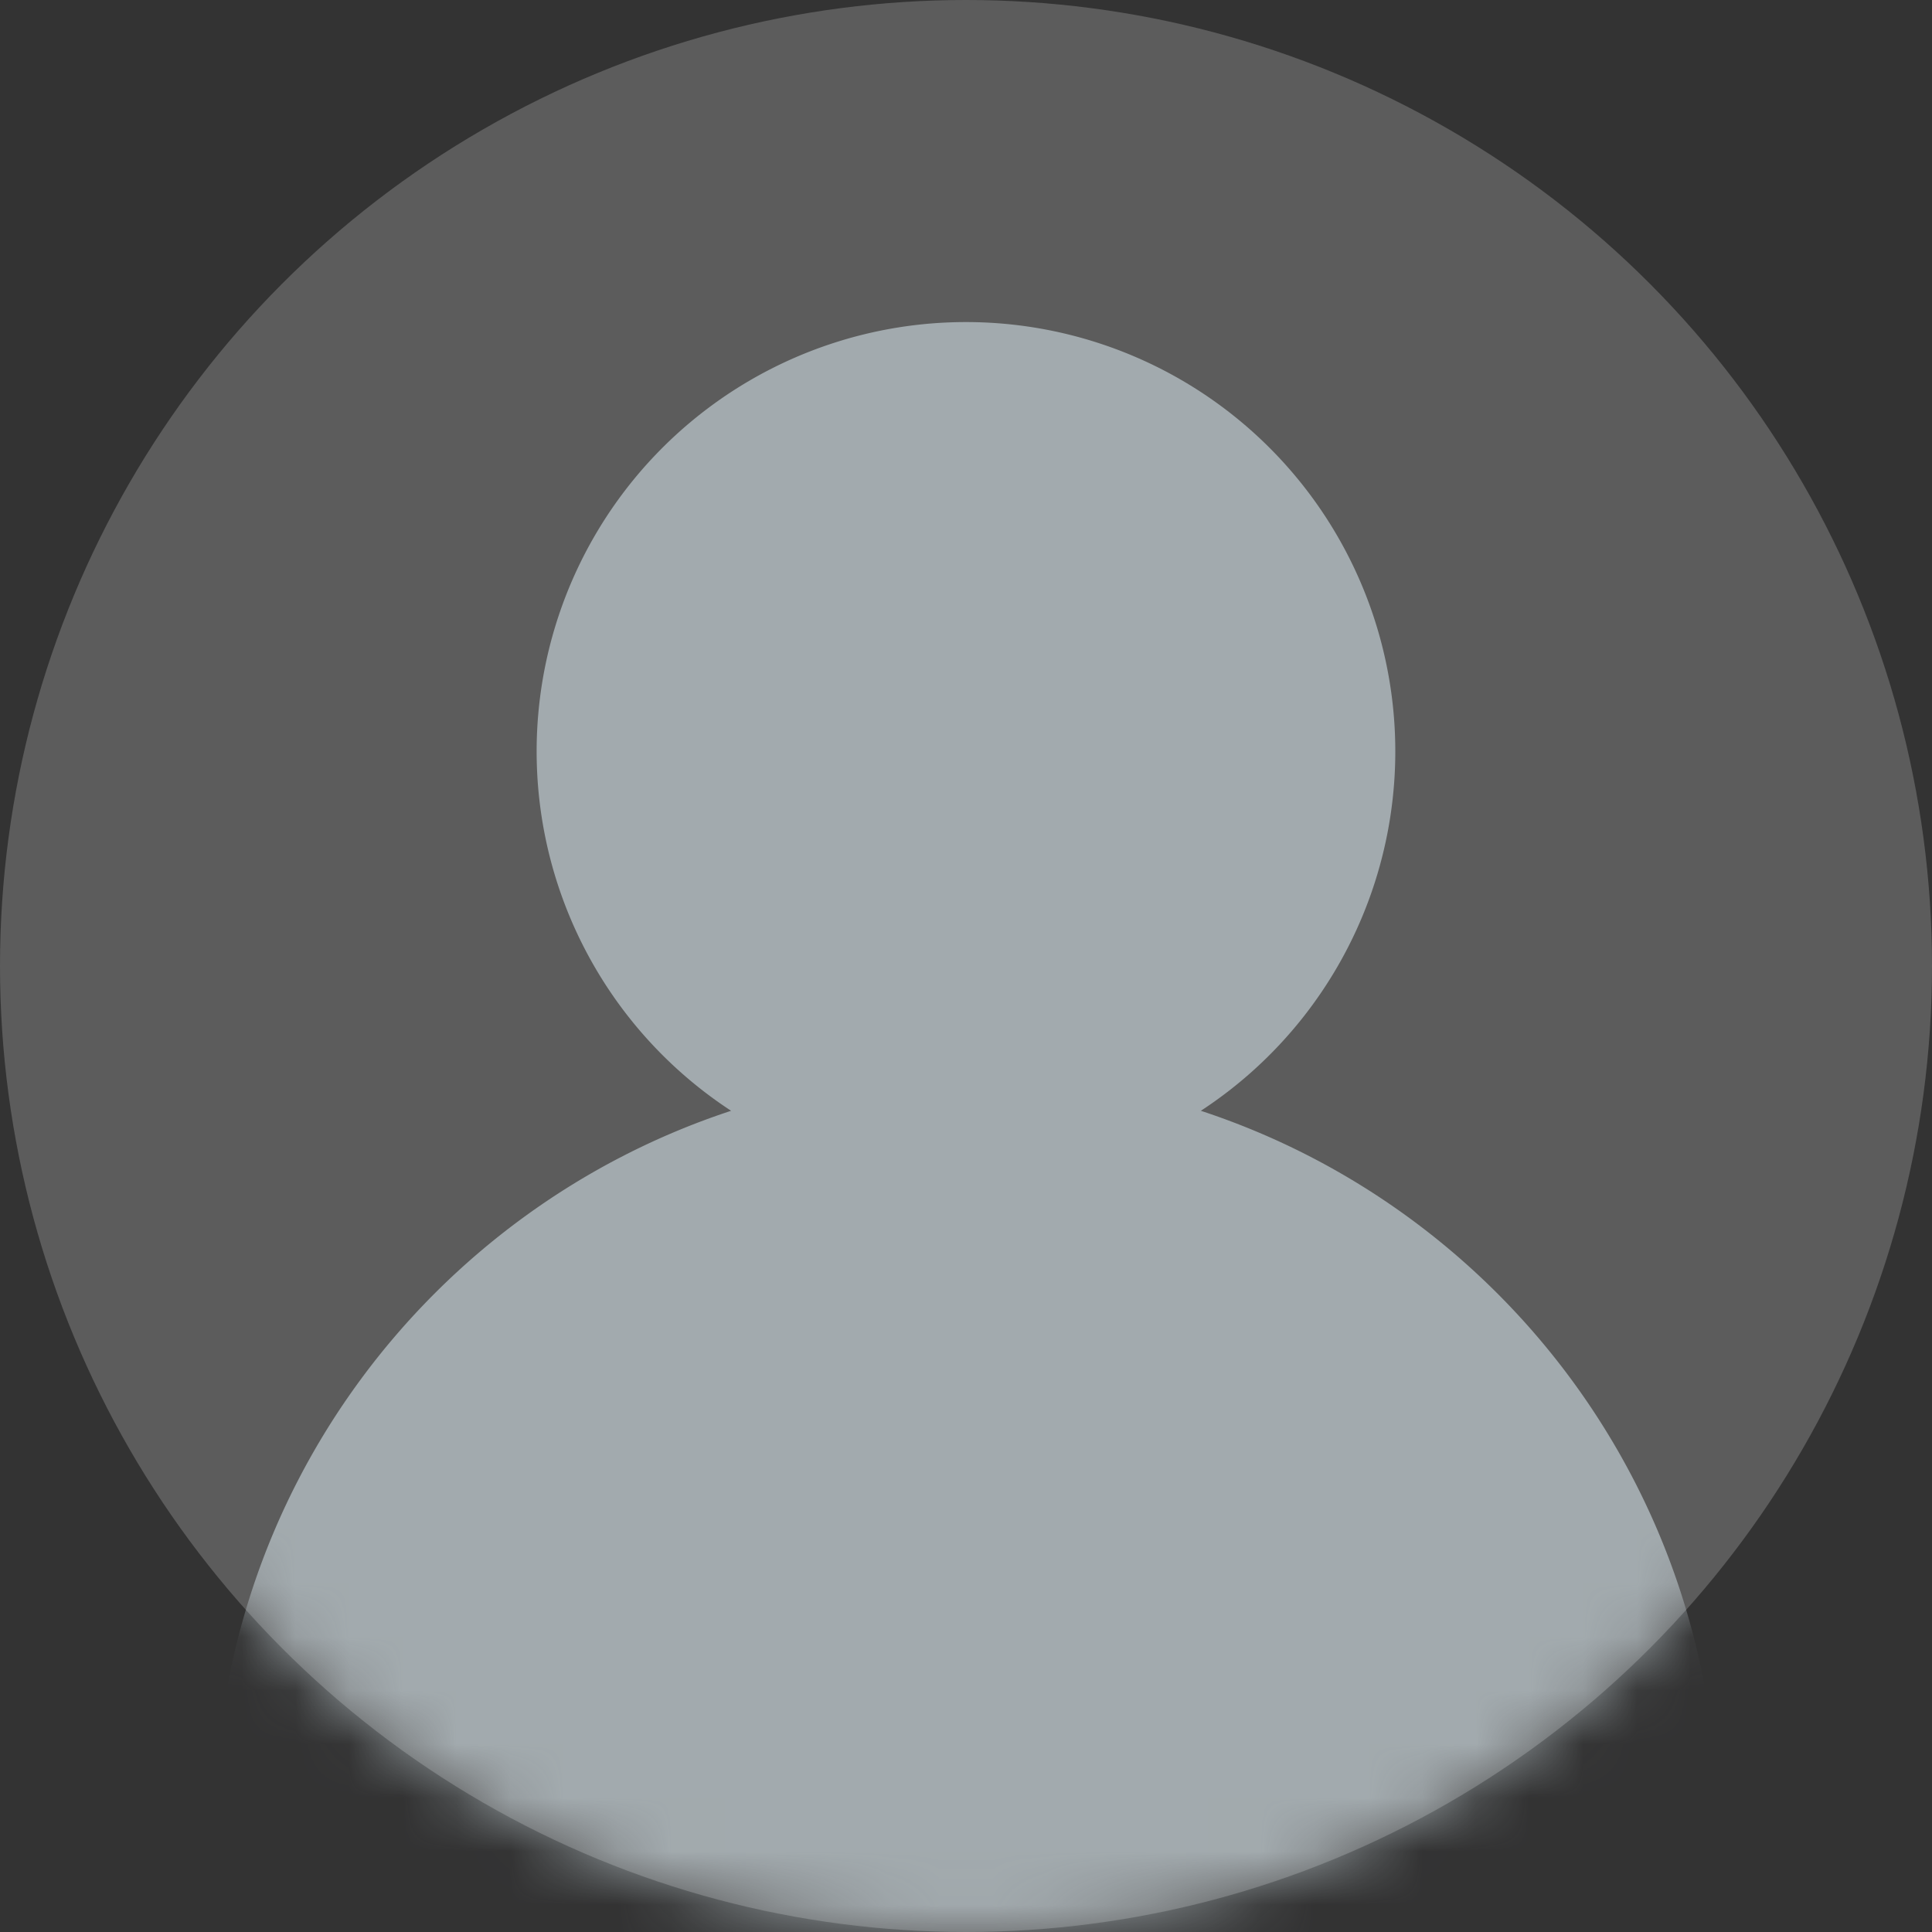 <svg xmlns="http://www.w3.org/2000/svg" xmlns:xlink="http://www.w3.org/1999/xlink" width="36" height="36" viewBox="0 0 36 36">
    <rect x="0" y="0" width="36" height="36" fill="#333333" stroke="none"/>
    <defs>
        <circle id="a" cx="18" cy="18" r="18"/>
    </defs>
    <g fill="none" fill-rule="evenodd">
        <mask id="b" fill="#fff">
            <use xlink:href="#a"/>
        </mask>
        <use fill="#FFF" fill-opacity=".2" xlink:href="#a"/>
        <path fill="#E9F8FF" fill-opacity=".5" d="M13.623 20.698a8 8 0 1 1 8.753 0C27.967 22.535 32 27.796 32 34c0 7.732-6.268 14-14 14S4 41.732 4 34c0-6.204 4.035-11.465 9.623-13.302z" mask="url(#b)"/>
        <circle cx="18" cy="18" r="18" mask="url(#b)"/>
    </g>
</svg>
